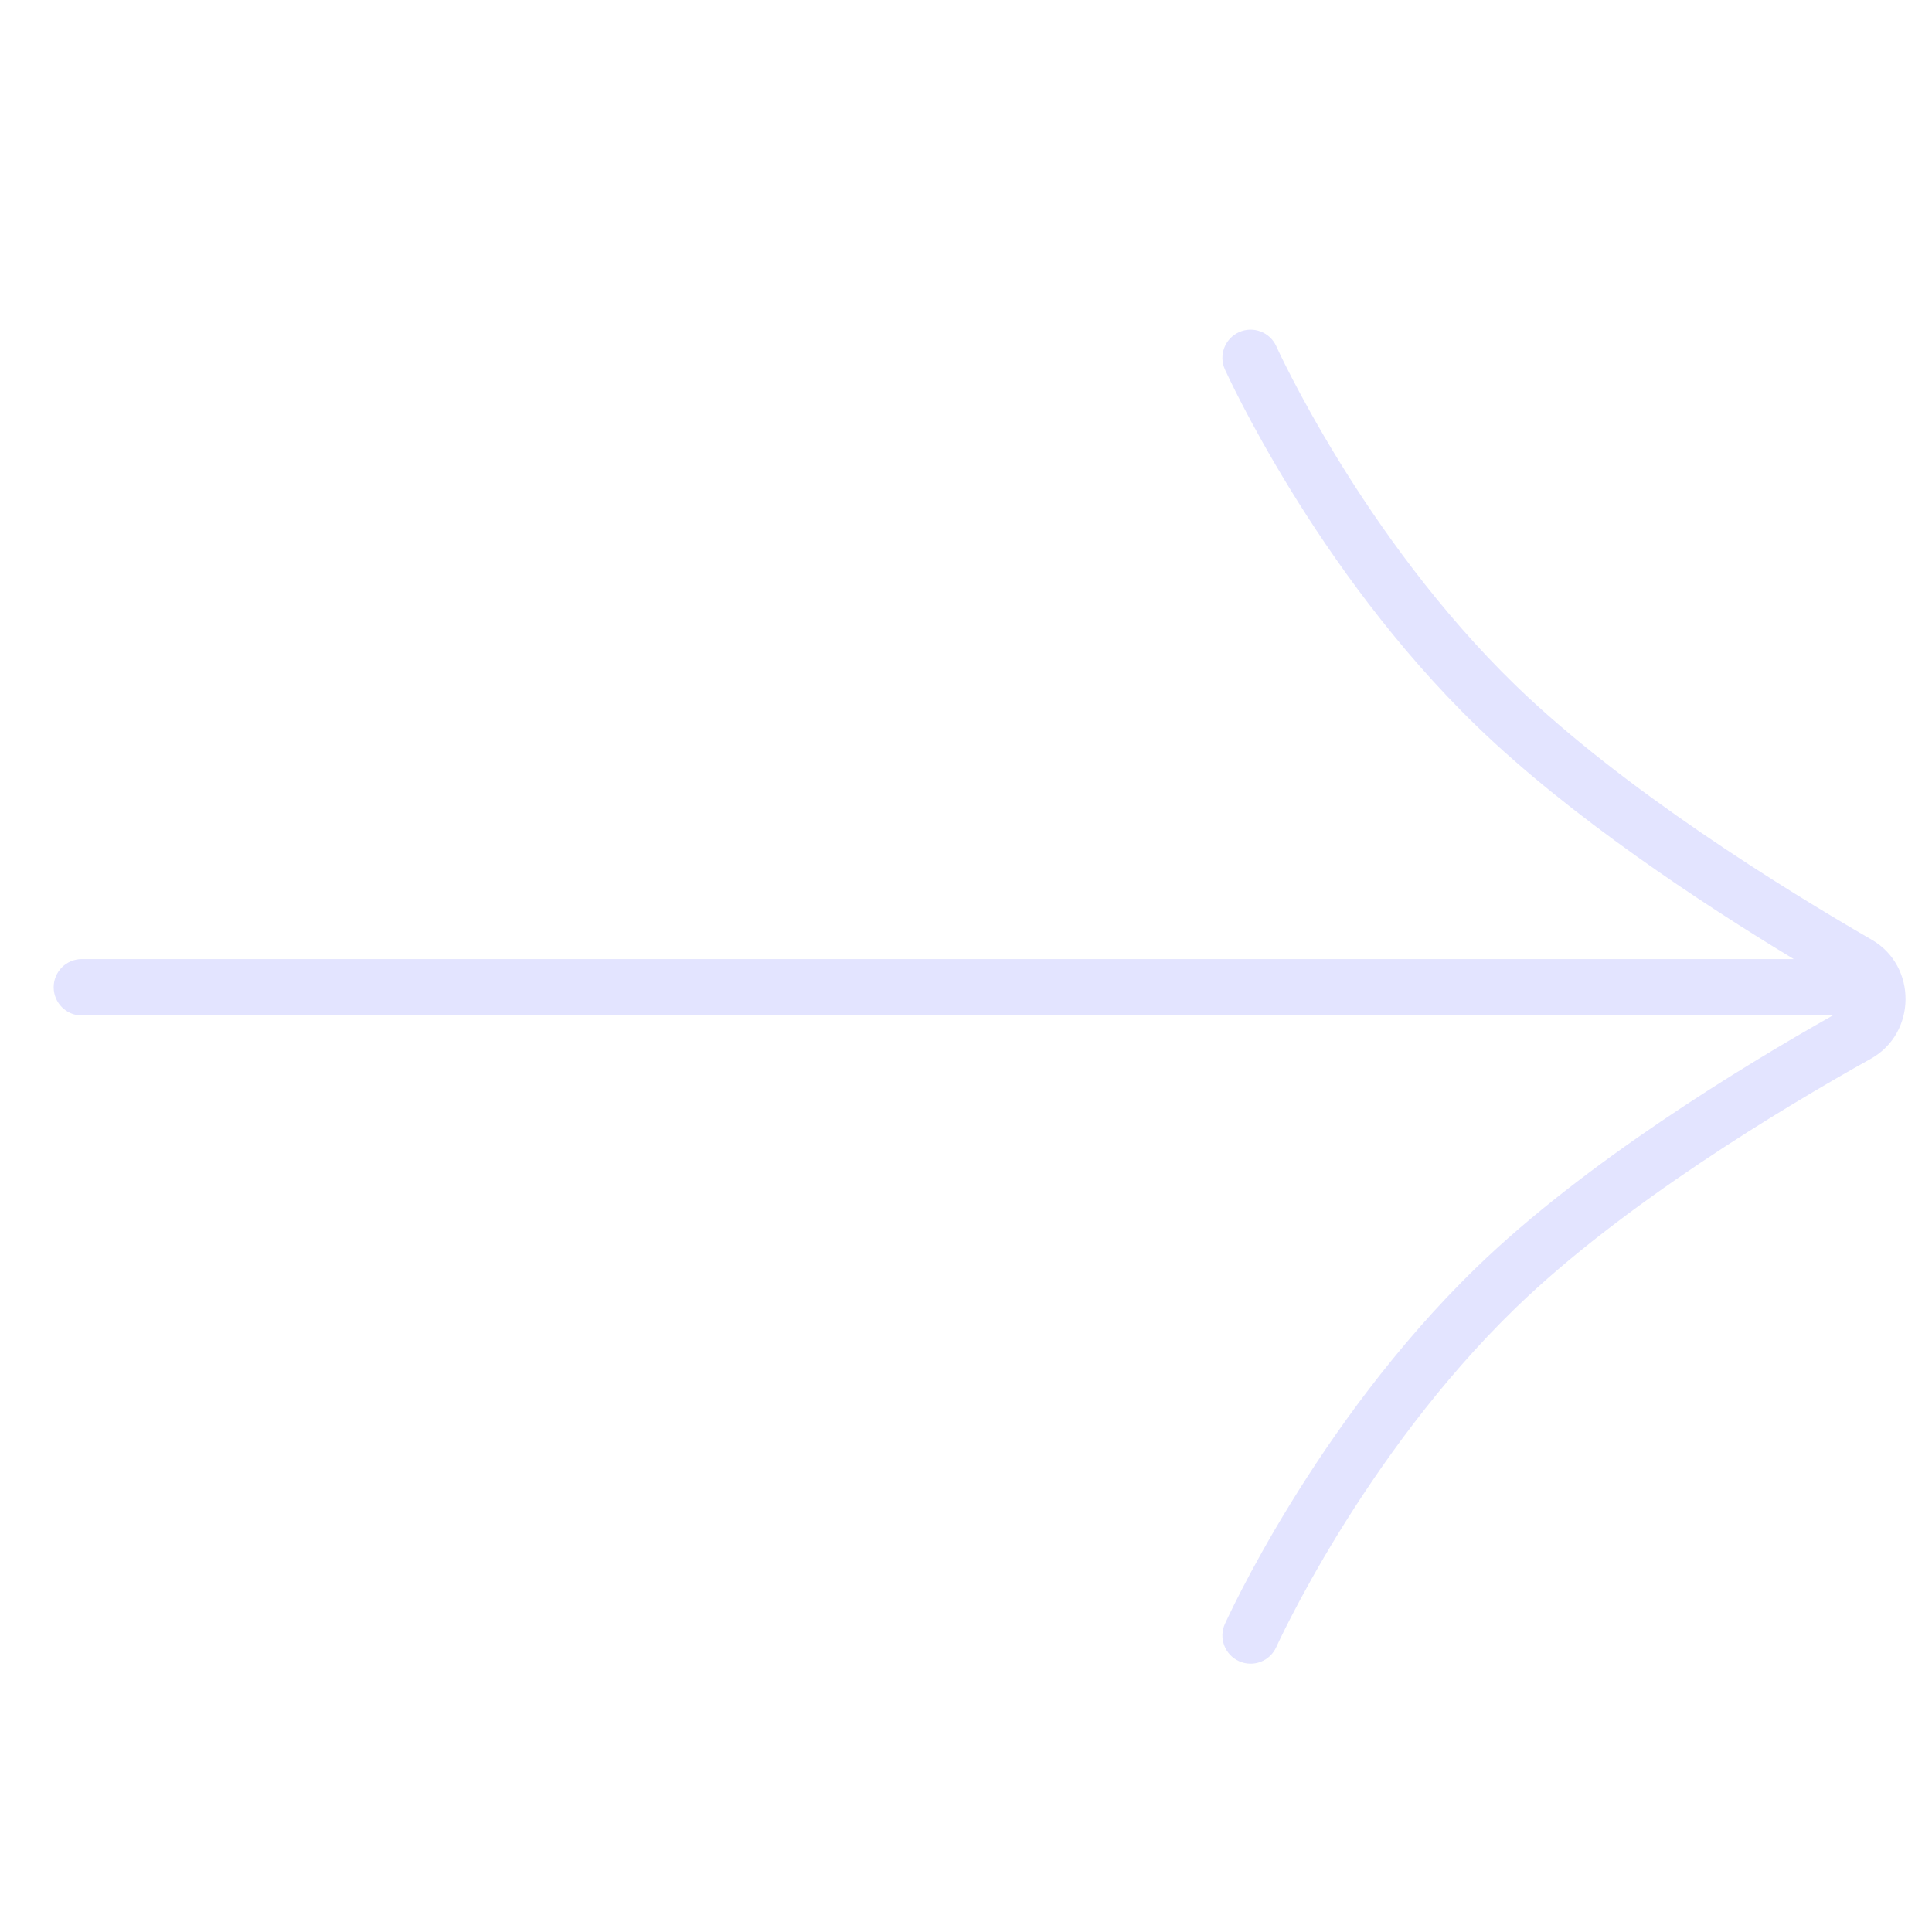 <svg width="36" height="36" viewBox="0 0 36 36" fill="none" xmlns="http://www.w3.org/2000/svg">
<path fill-rule="evenodd" clip-rule="evenodd" d="M1.525 17.871C1.235 17.871 1 18.106 1 18.396C1 18.686 1.235 18.922 1.525 18.922L34.15 18.922C32.451 19.881 29.529 21.662 27.514 23.614C26 25.081 24.83 26.741 24.04 28.027C23.644 28.672 23.342 29.227 23.138 29.621C23.036 29.819 22.958 29.976 22.906 30.086C22.88 30.14 22.86 30.183 22.846 30.212L22.83 30.246L22.826 30.255L22.825 30.258L22.825 30.259L22.824 30.259C22.824 30.259 22.824 30.259 23.303 30.475L22.824 30.259C22.705 30.524 22.823 30.835 23.088 30.954C23.352 31.073 23.663 30.955 23.782 30.69L23.782 30.69L23.782 30.69L23.783 30.689L23.786 30.683L23.799 30.654C23.81 30.629 23.828 30.591 23.852 30.541C23.901 30.44 23.974 30.291 24.071 30.104C24.265 29.728 24.555 29.197 24.935 28.577C25.698 27.335 26.816 25.753 28.244 24.369C30.235 22.44 33.209 20.65 34.862 19.727C35.713 19.251 35.725 18.001 34.879 17.512C33.227 16.557 30.242 14.71 28.244 12.774C26.816 11.389 25.698 9.808 24.935 8.566C24.555 7.946 24.265 7.414 24.071 7.039C23.974 6.851 23.901 6.703 23.852 6.602C23.838 6.572 23.826 6.546 23.816 6.525C23.809 6.511 23.803 6.498 23.799 6.488L23.786 6.46L23.783 6.454L23.782 6.452L23.782 6.452L23.782 6.452L23.782 6.452C23.663 6.188 23.352 6.07 23.088 6.189C22.823 6.308 22.705 6.619 22.824 6.883L23.302 6.668C22.824 6.883 22.824 6.883 22.824 6.883L22.825 6.884L22.825 6.885L22.826 6.887L22.83 6.897L22.846 6.93C22.86 6.96 22.88 7.002 22.906 7.057C22.958 7.166 23.036 7.324 23.138 7.521C23.342 7.916 23.645 8.47 24.04 9.115C24.83 10.402 26 12.062 27.514 13.528C29.264 15.224 31.701 16.829 33.424 17.871L1.525 17.871Z" fill="#E3E4FF"/>
</svg>
